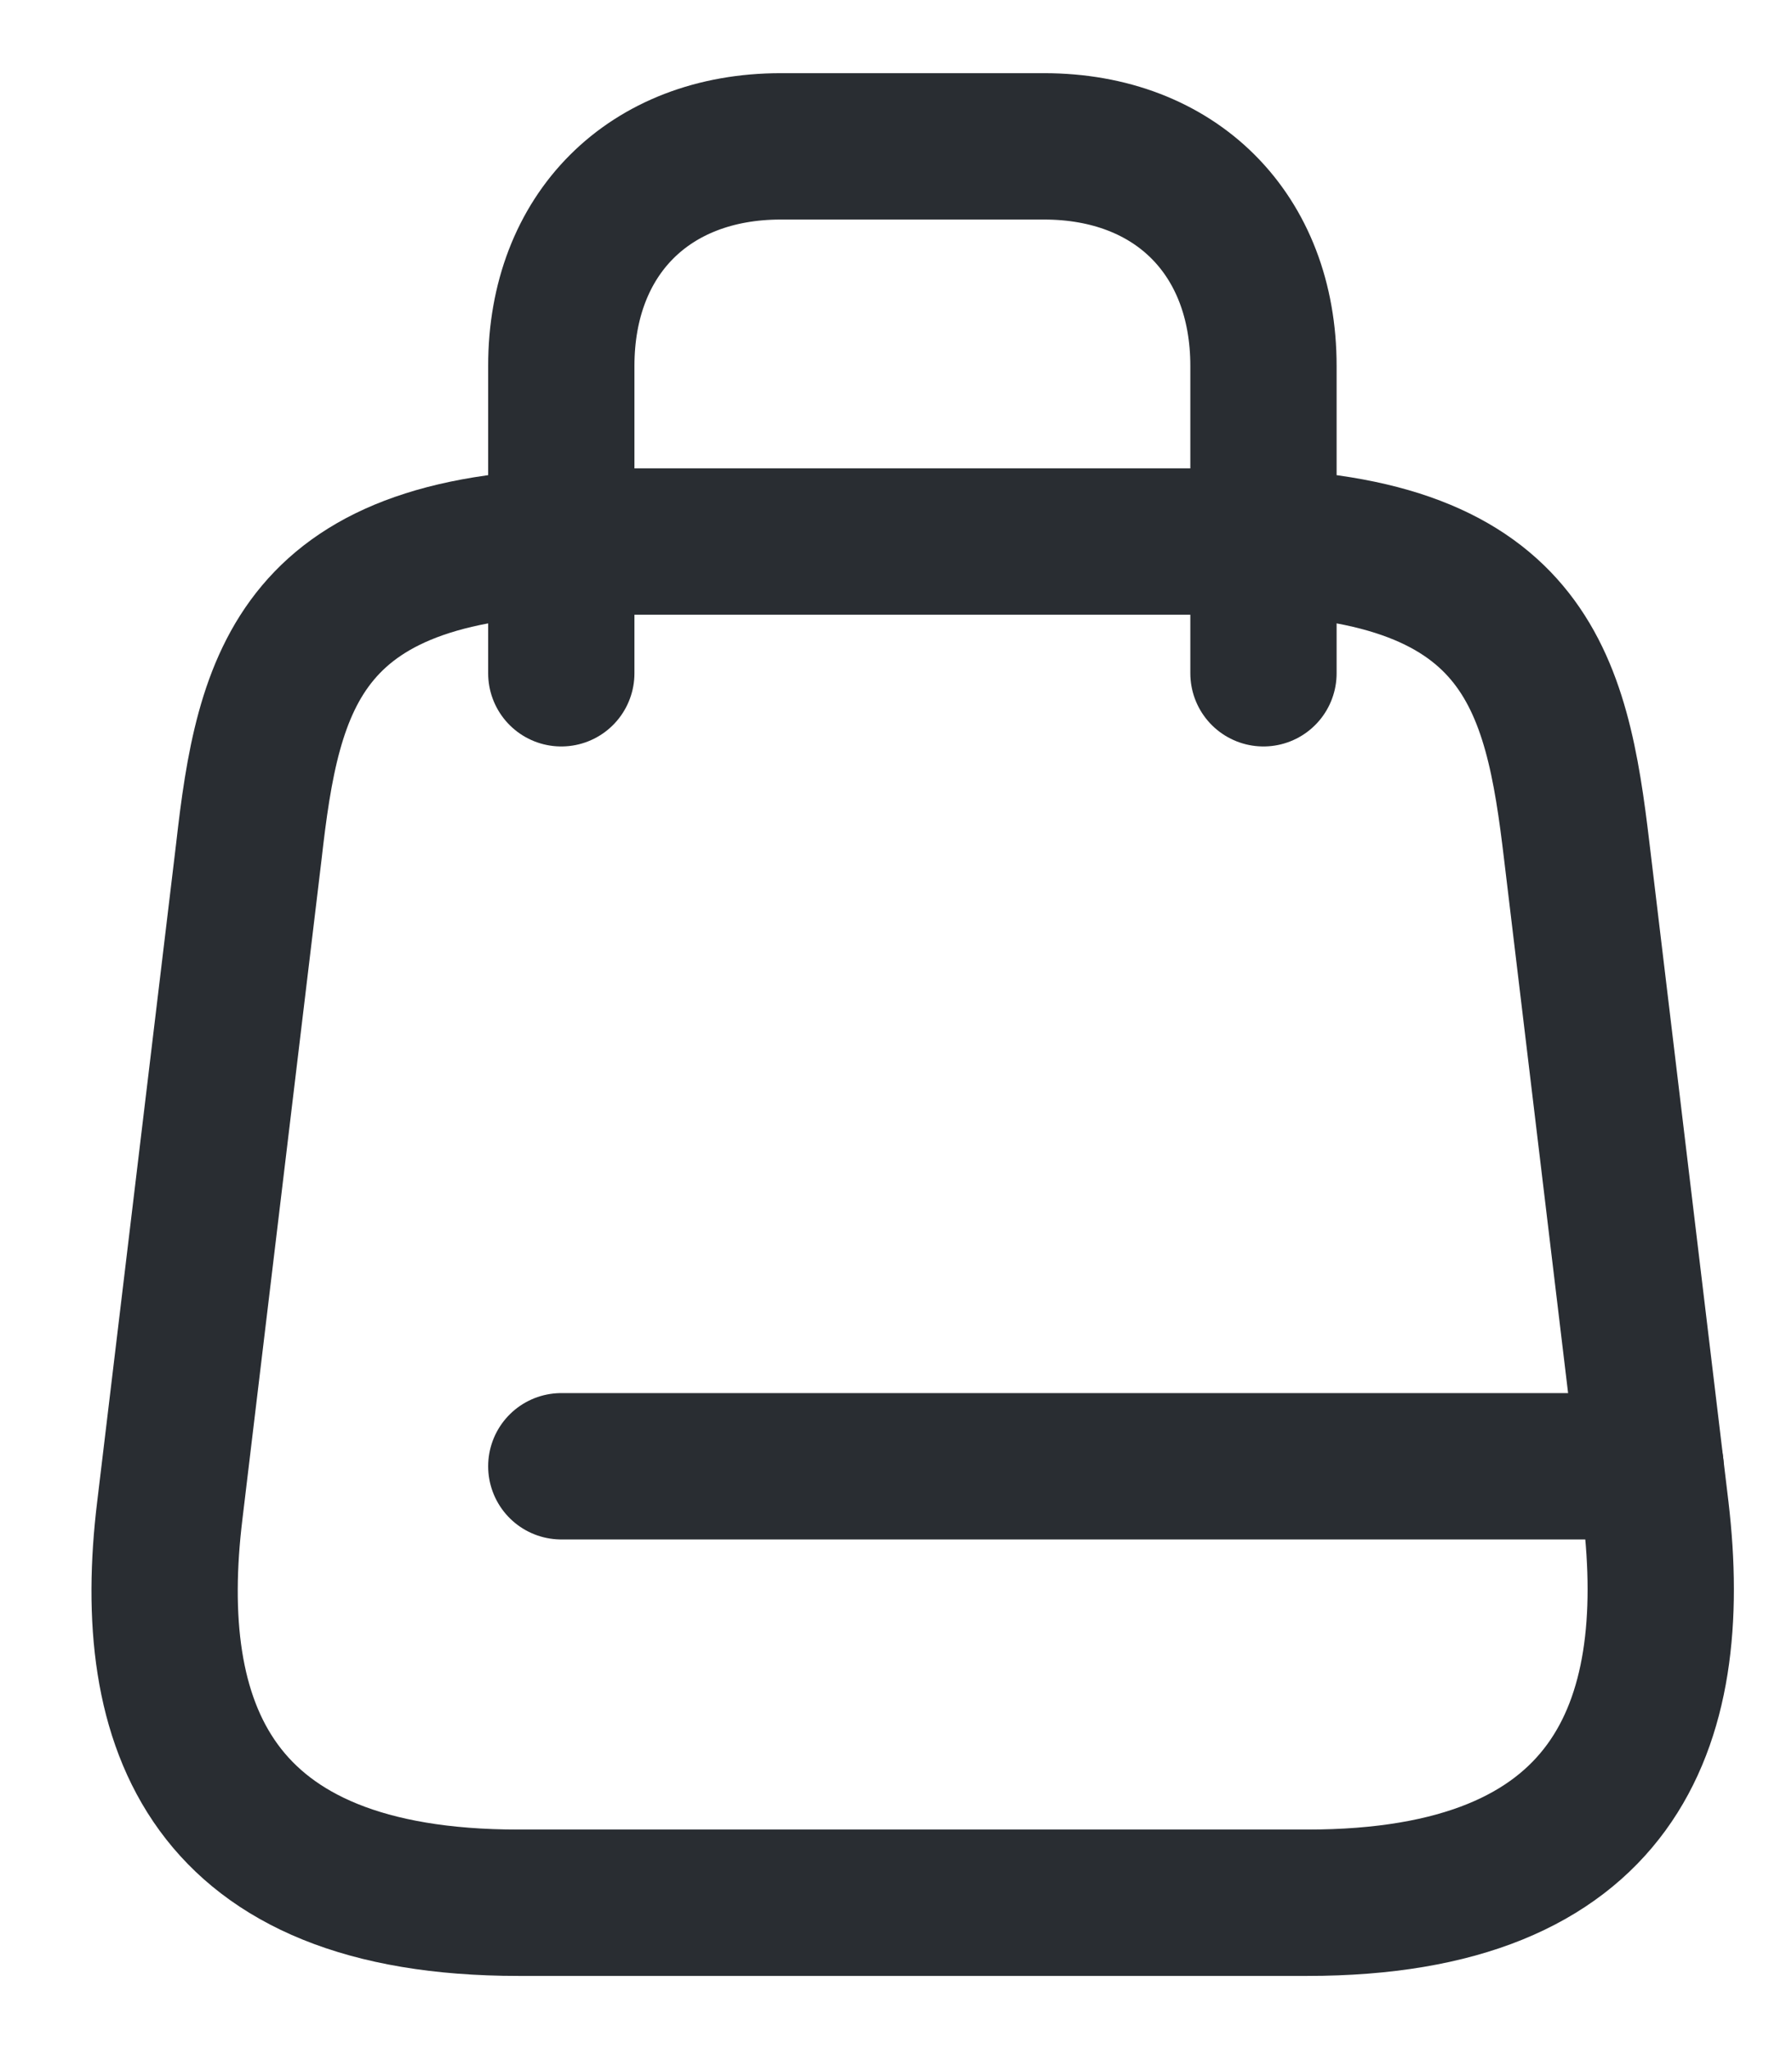 <svg width="14" height="16" viewBox="0 0 12 14" fill="none" xmlns="http://www.w3.org/2000/svg">
<g id="Group 803">
<path id="Vector" d="M3.952 3.7H8.272C10.312 3.7 10.516 4.654 10.654 5.818L11.194 10.318C11.368 11.794 10.912 13 8.812 13H3.418C1.312 13 0.856 11.794 1.036 10.318L1.576 5.818C1.708 4.654 1.912 3.7 3.952 3.7Z" stroke="#292D32" stroke-linecap="round" stroke-linejoin="round"/>
<path id="Vector_2" d="M3.712 4.6V2.5C3.712 1.6 4.312 1 5.212 1H7.012C7.912 1 8.512 1.6 8.512 2.5V4.6" stroke="#292D32" stroke-linecap="round" stroke-linejoin="round"/>
<path id="Vector_3" d="M11.158 10.018H3.712" stroke="#292D32" stroke-linecap="round" stroke-linejoin="round"/>
</g>
</svg>
